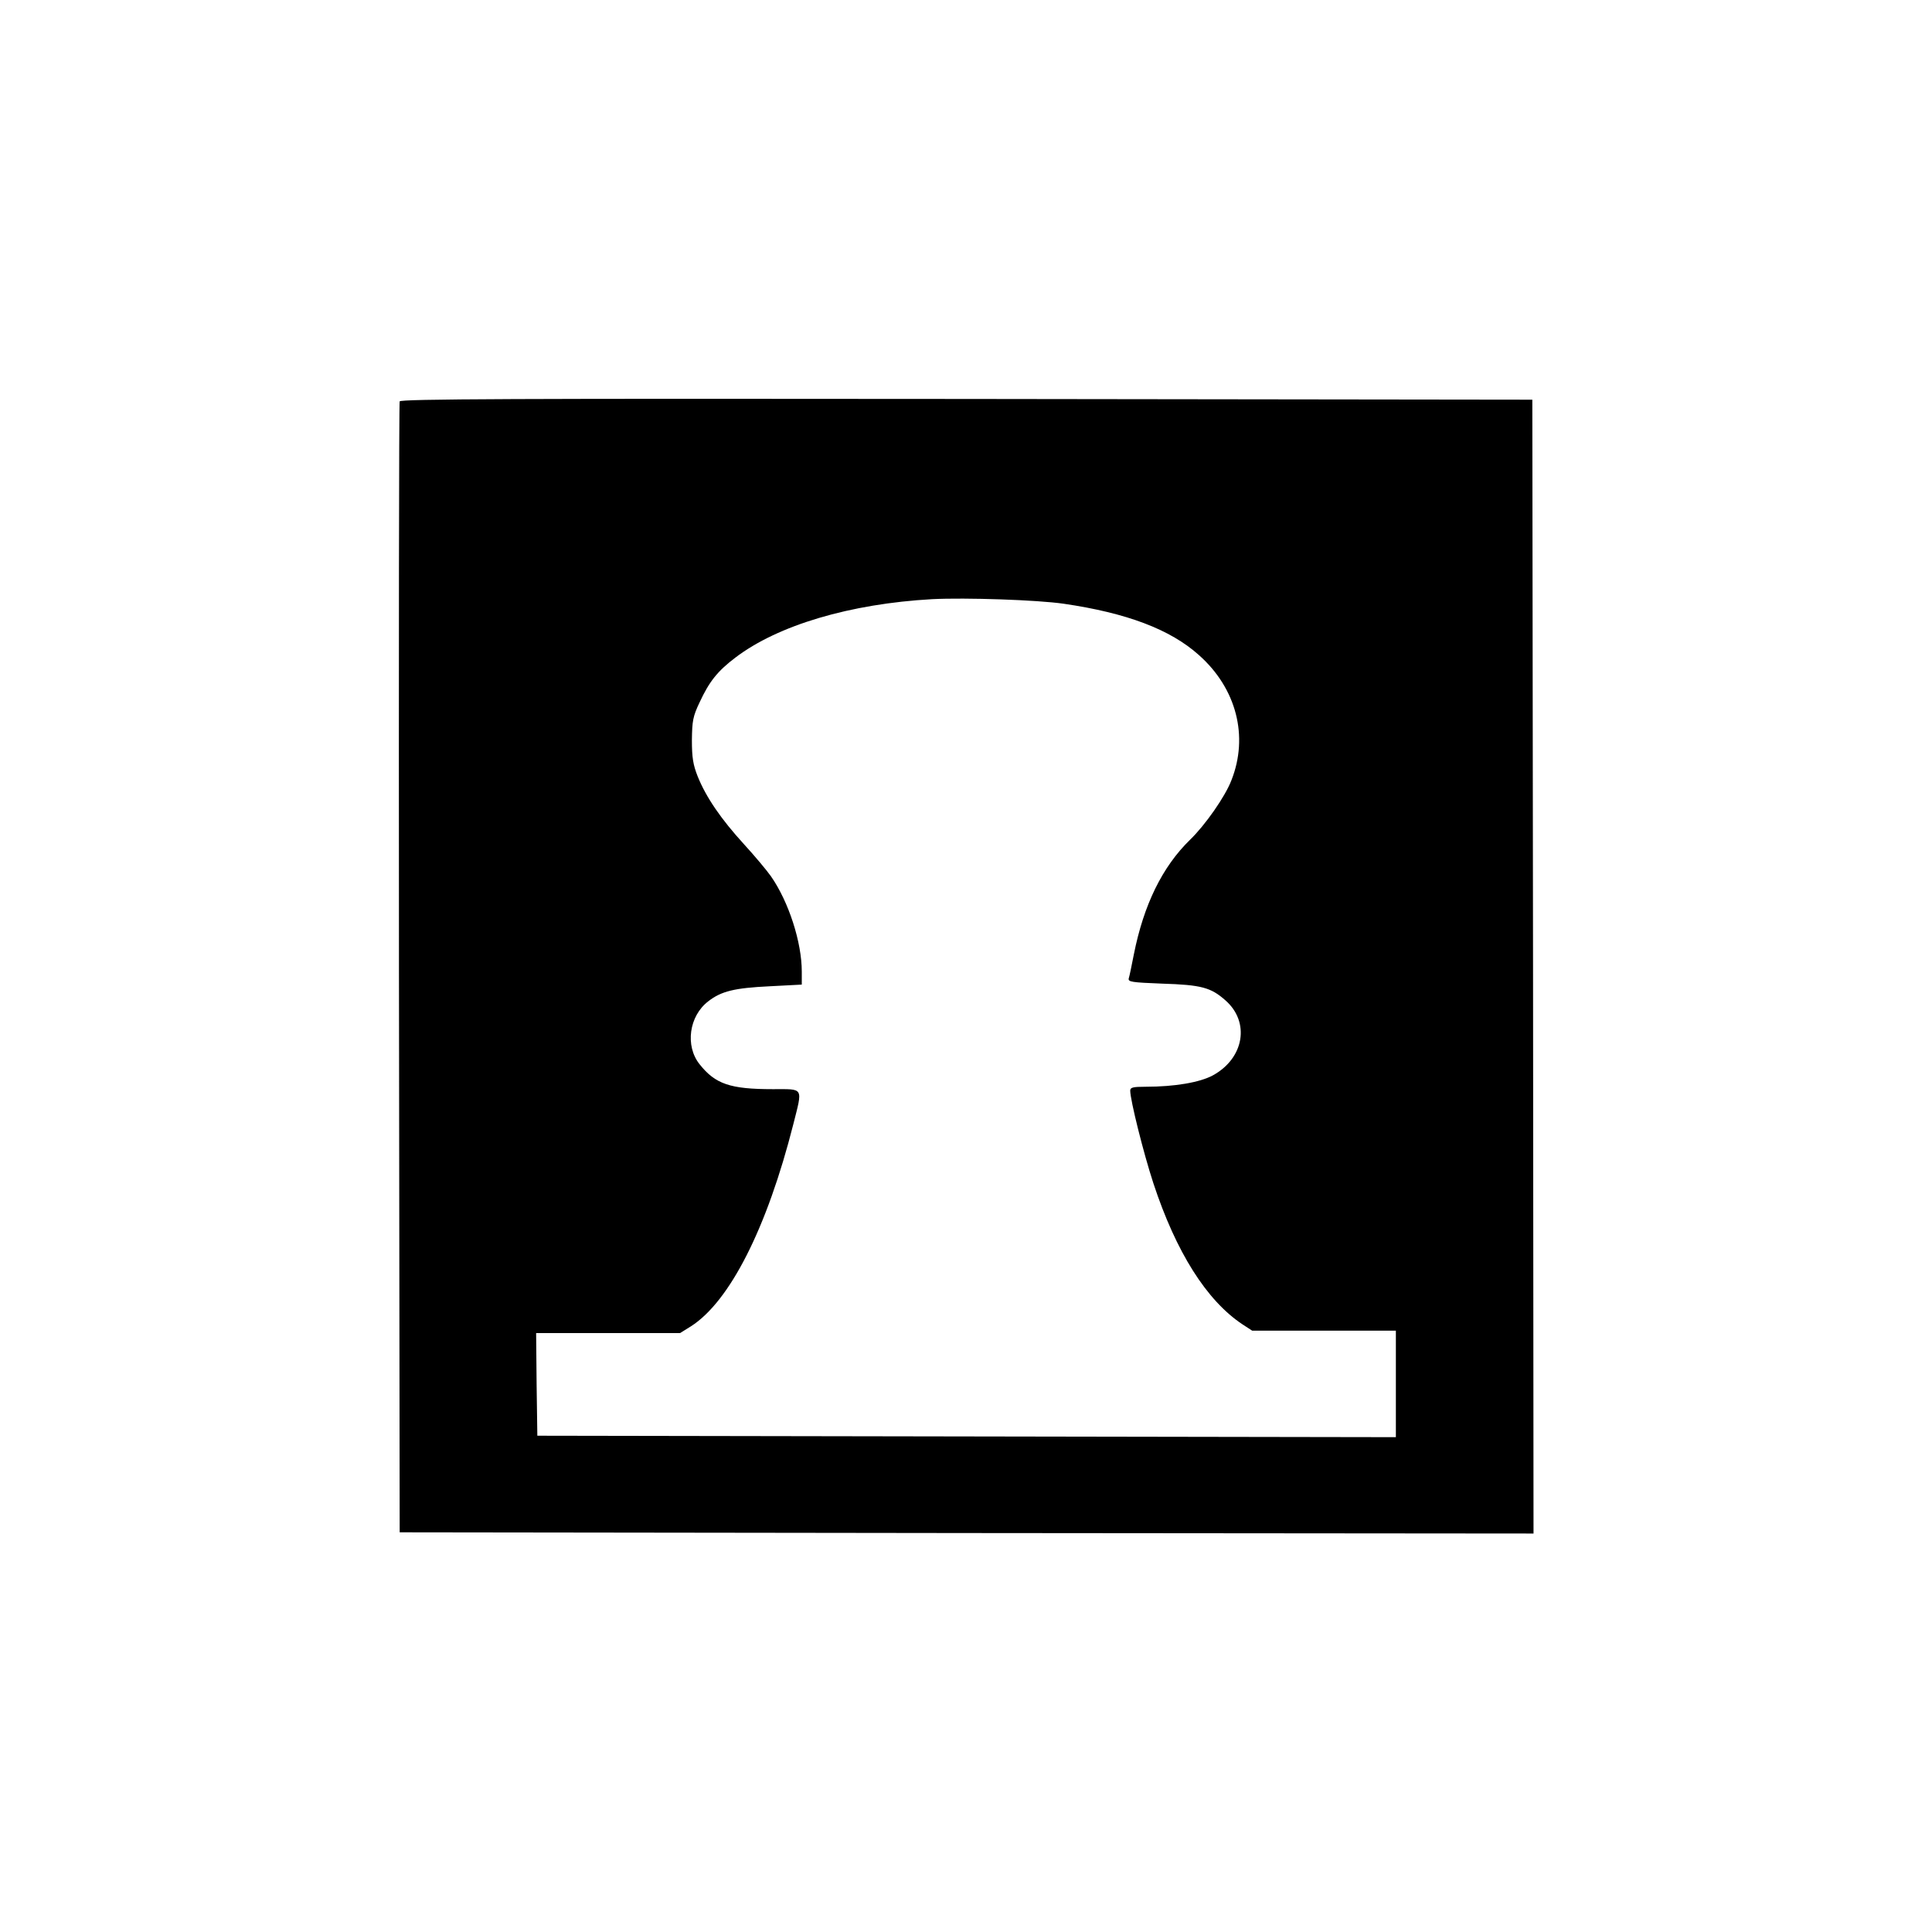 <?xml version="1.0" standalone="no"?>
<!DOCTYPE svg PUBLIC "-//W3C//DTD SVG 20010904//EN"
 "http://www.w3.org/TR/2001/REC-SVG-20010904/DTD/svg10.dtd">
<svg version="1.0" xmlns="http://www.w3.org/2000/svg"
 width="800pt" height="800pt" viewBox="0 0 800 800"
 preserveAspectRatio="xMidYMid meet">

<g transform="translate(0,800) scale(0.1,-0.1)"
fill="#000000" stroke="none">
<path d="M1655 6338 c-3 -7 -4 -1064 -3 -2348 l3 -2335 2348 -3 2347 -2 -2
2347 -3 2348 -2343 3 c-1869 2 -2344 0 -2347 -10z m2750 -838 c260 -38 441
-106 560 -213 155 -138 206 -336 134 -518 -26 -68 -109 -186 -171 -246 -115
-112 -192 -269 -233 -475 -9 -46 -18 -90 -21 -99 -4 -15 12 -17 138 -22 163
-5 202 -16 262 -69 103 -90 78 -240 -52 -311 -54 -29 -157 -47 -279 -47 -52 0
-63 -3 -63 -16 0 -39 55 -259 96 -384 94 -285 220 -485 369 -584 l40 -26 297
0 298 0 0 -220 0 -221 -1777 3 -1778 3 -3 213 -2 212 298 0 298 0 45 28 c161
103 315 407 424 837 39 155 45 145 -85 145 -176 0 -238 21 -303 103 -61 76
-44 200 36 261 54 42 109 55 253 62 l134 7 0 54 c0 121 -54 289 -128 395 -17
24 -67 84 -112 133 -94 103 -156 193 -191 280 -19 48 -24 78 -24 150 1 80 4
98 32 157 40 86 74 129 148 185 176 134 475 223 815 242 139 7 435 -3 545 -19z"/>
</g>
</svg>
